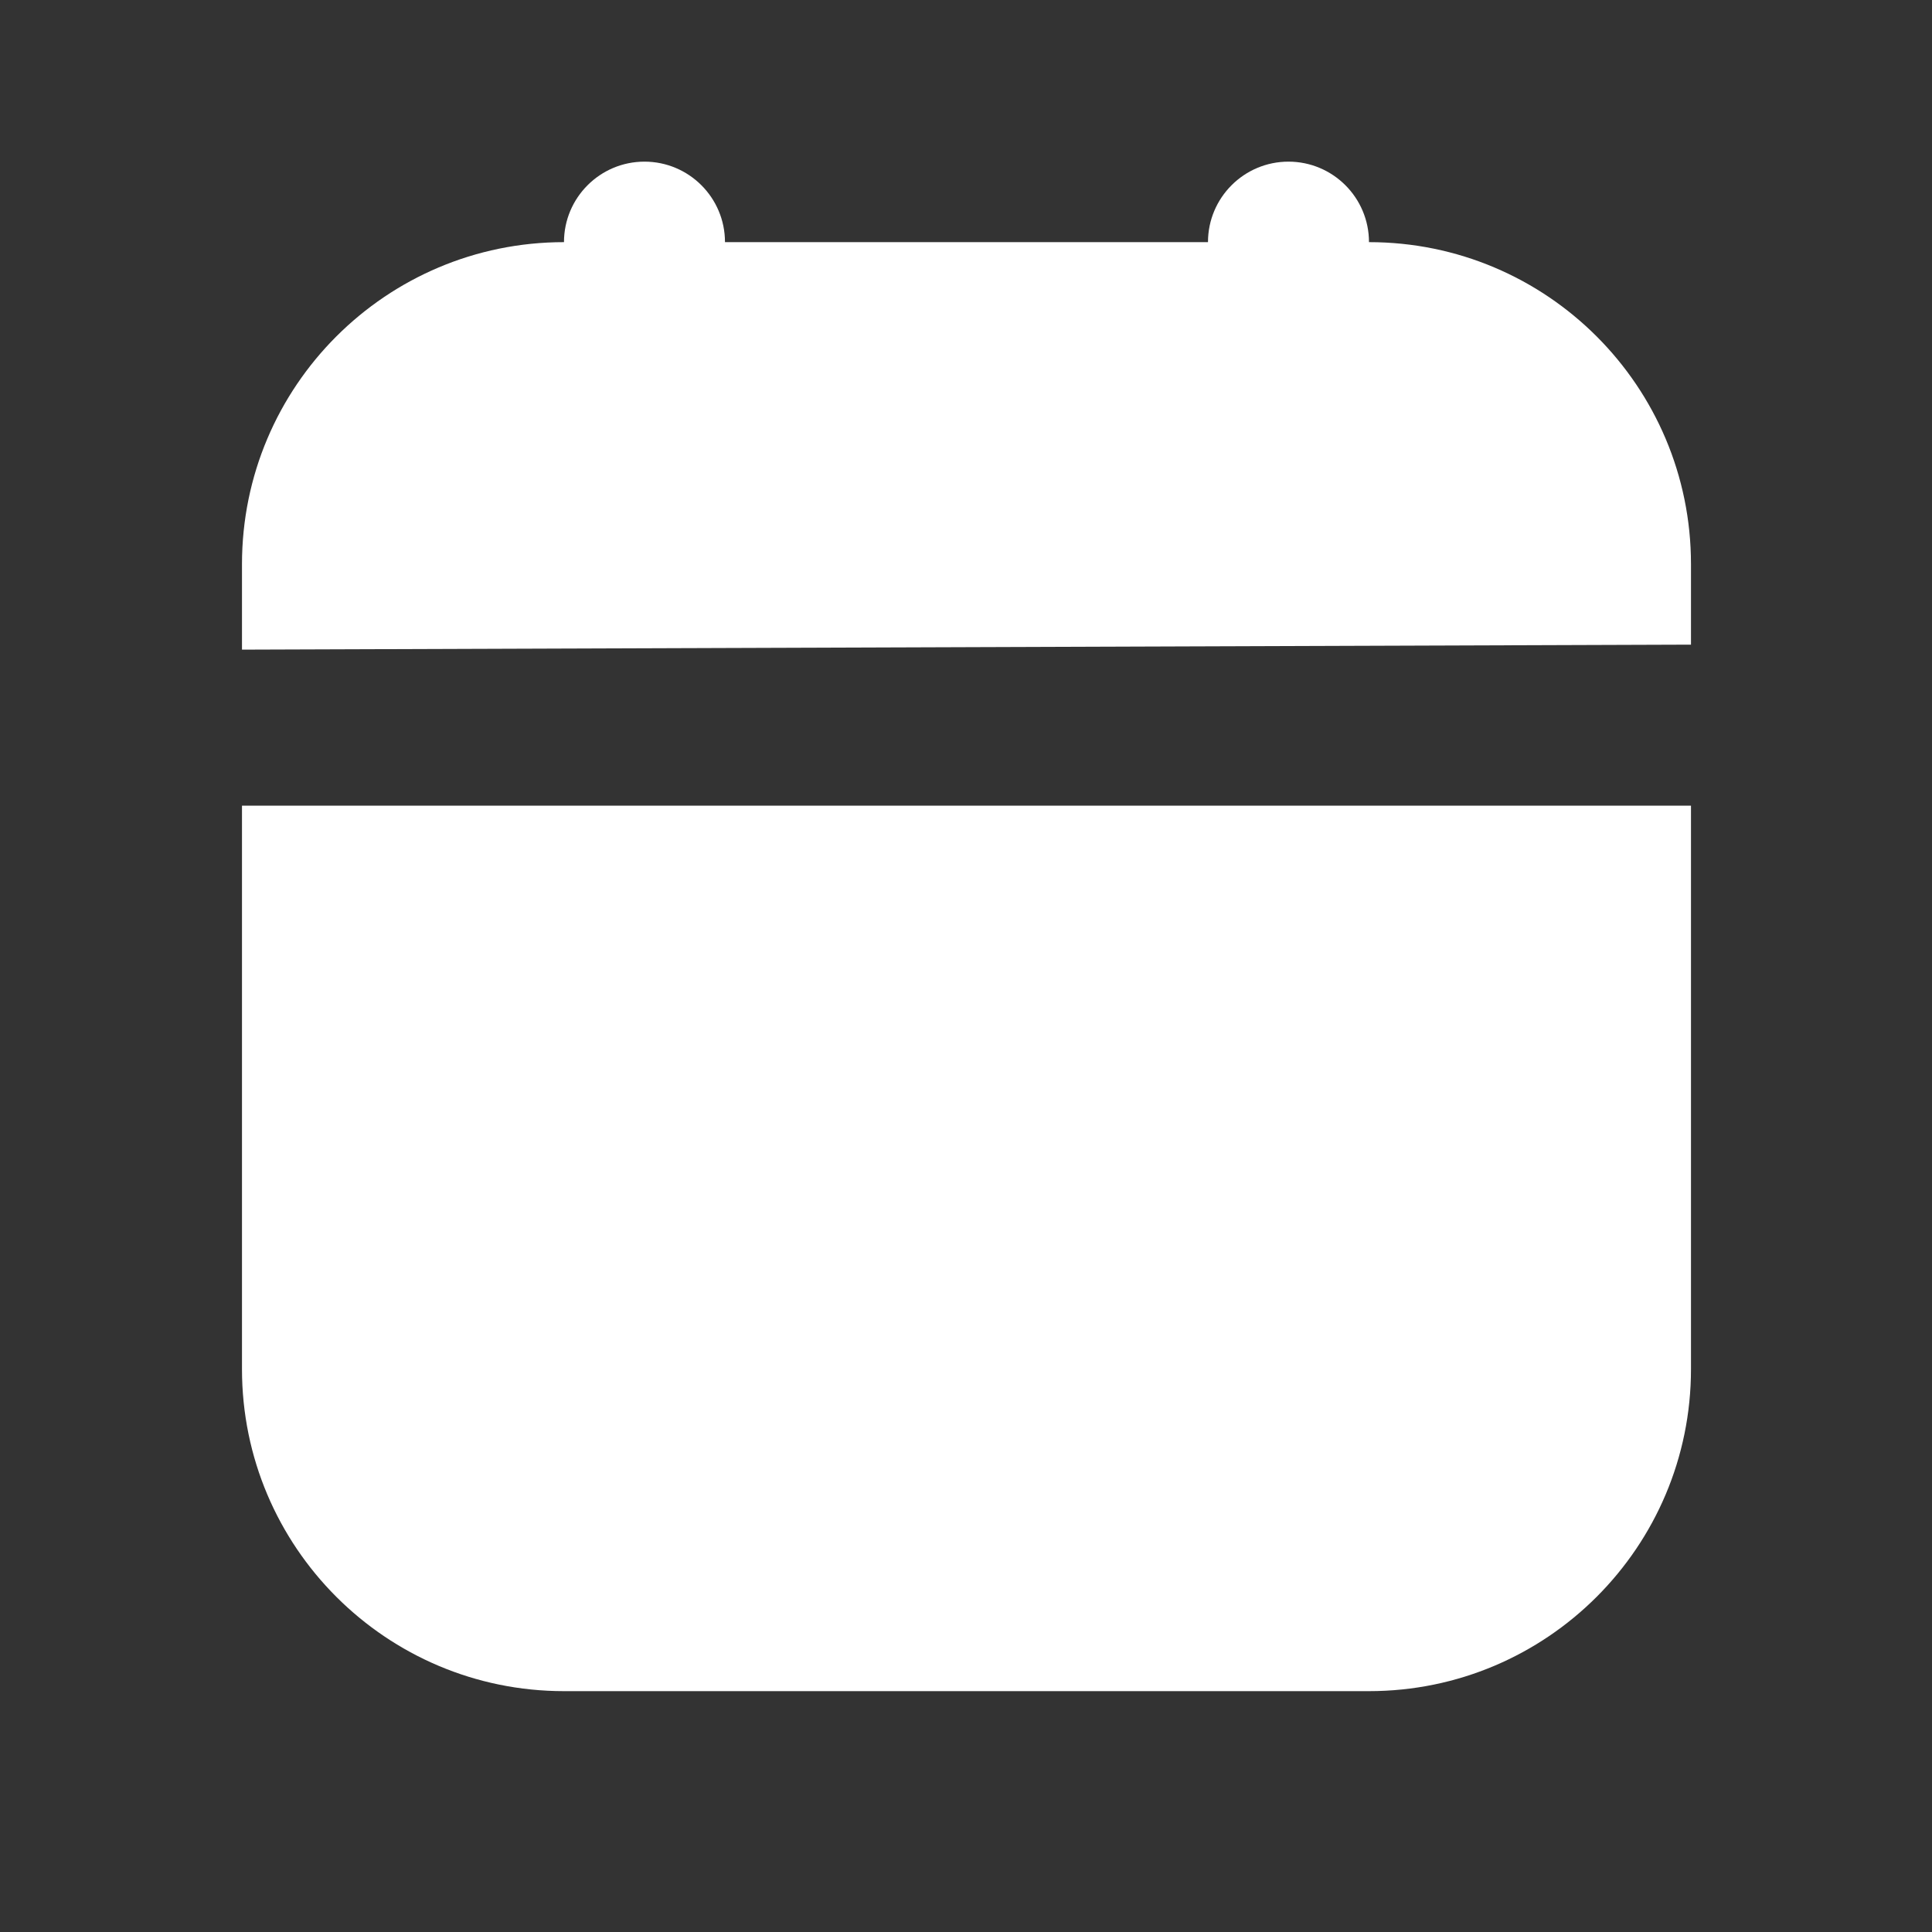 <svg width="36" height="36" viewBox="0 0 36 36" fill="none" xmlns="http://www.w3.org/2000/svg">
<rect x="0" y="0" width="36" height="36" fill="#333333" stroke="none"/>
<g id="calender">
<path id="Vector" d="M12.009 3.012C11.181 3.012 10.509 3.684 10.509 4.512C7.196 4.512 4.509 7.198 4.509 10.512V12.105L31.509 12.012V10.512C31.509 7.198 28.823 4.512 25.509 4.512C25.509 3.684 24.837 3.012 24.009 3.012C23.181 3.012 22.509 3.684 22.509 4.512H13.509C13.509 3.684 12.837 3.012 12.009 3.012ZM4.509 15.012V25.512C4.509 28.825 7.196 31.512 10.509 31.512H25.509C28.823 31.512 31.509 28.825 31.509 25.512V15.012H4.509Z" fill="white"/>
</g>
</svg>
